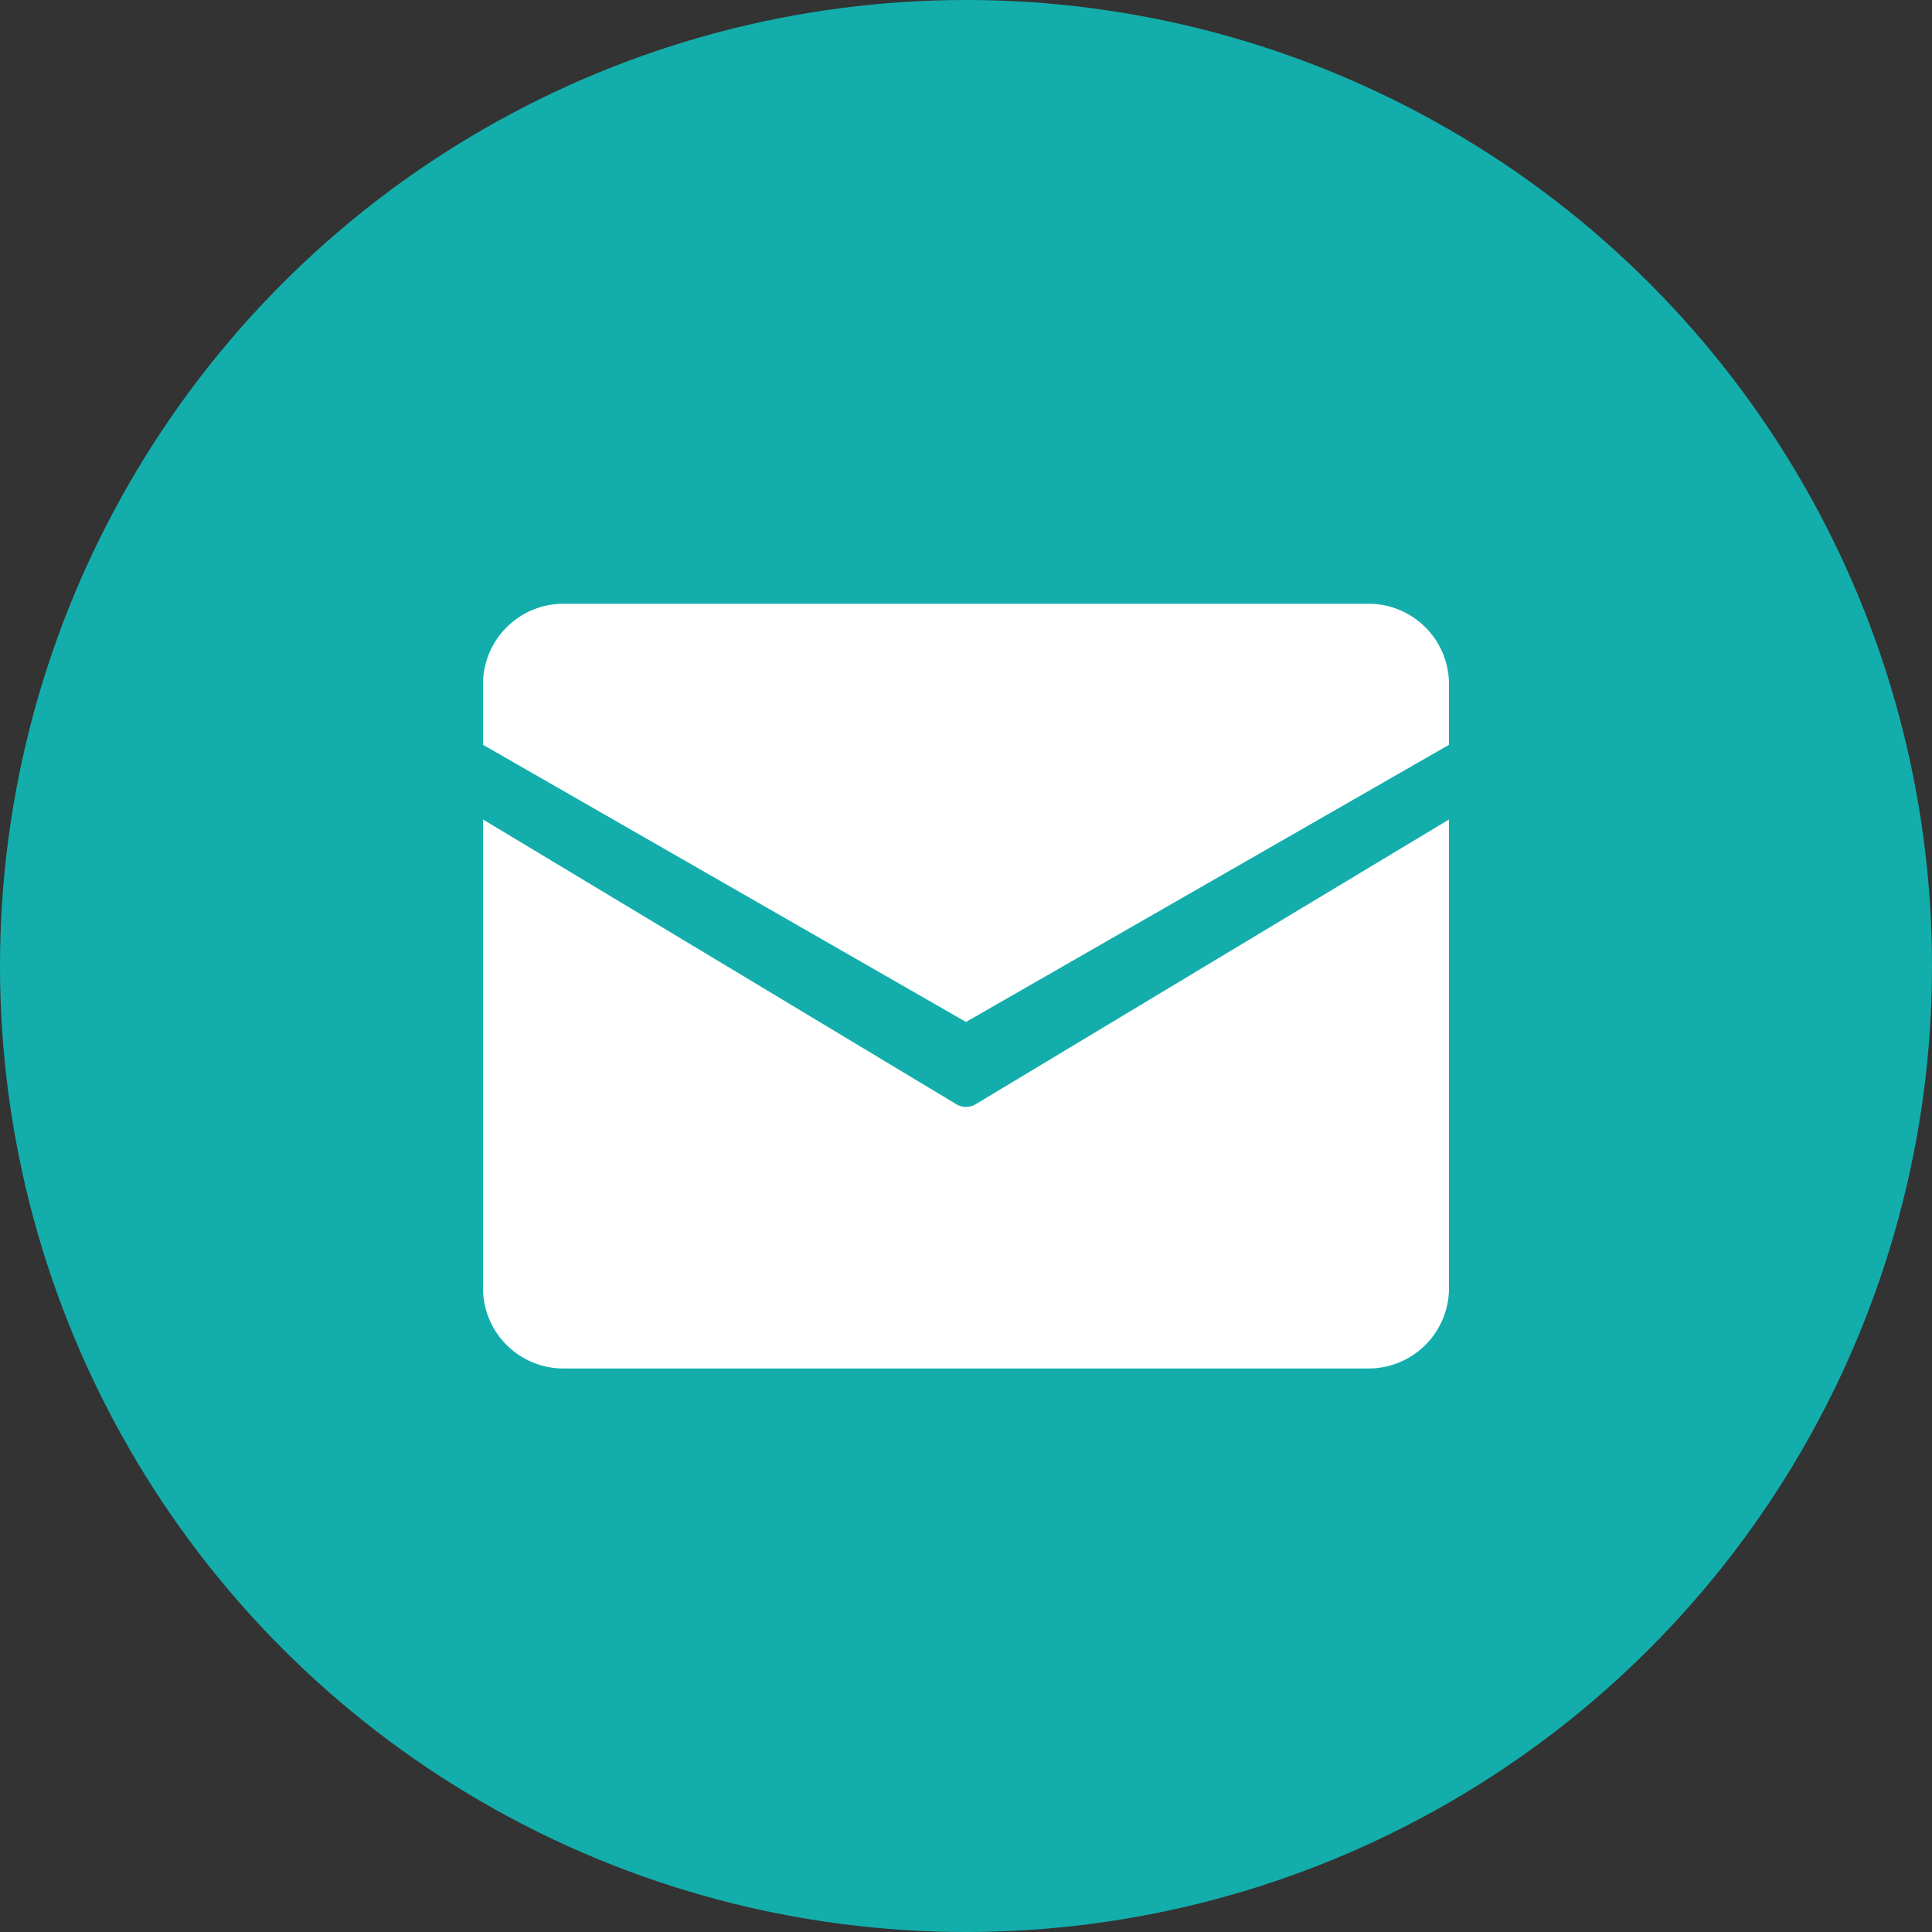 <svg width="48" height="48" viewBox="0 0 48 48" xmlns="http://www.w3.org/2000/svg">
    <rect x="0" y="0" width="48" height="48" fill="#333333" stroke="none"/>
    <g fill-rule="nonzero" fill="none">
        <circle fill="#13AEAC" cx="24" cy="24" r="24"/>
        <g fill="#FFF">
            <path d="M36 18.504V17a2 2 0 0 0-2-2H14a2 2 0 0 0-2 2v1.504l12 6.886 12-6.886z"/>
            <path d="M24.28 27.41a.48.48 0 0 1-.56 0L12 20.36V32a2 2 0 0 0 2 2h20a2 2 0 0 0 2-2V20.36l-11.72 7.05z"/>
        </g>
    </g>
</svg>
